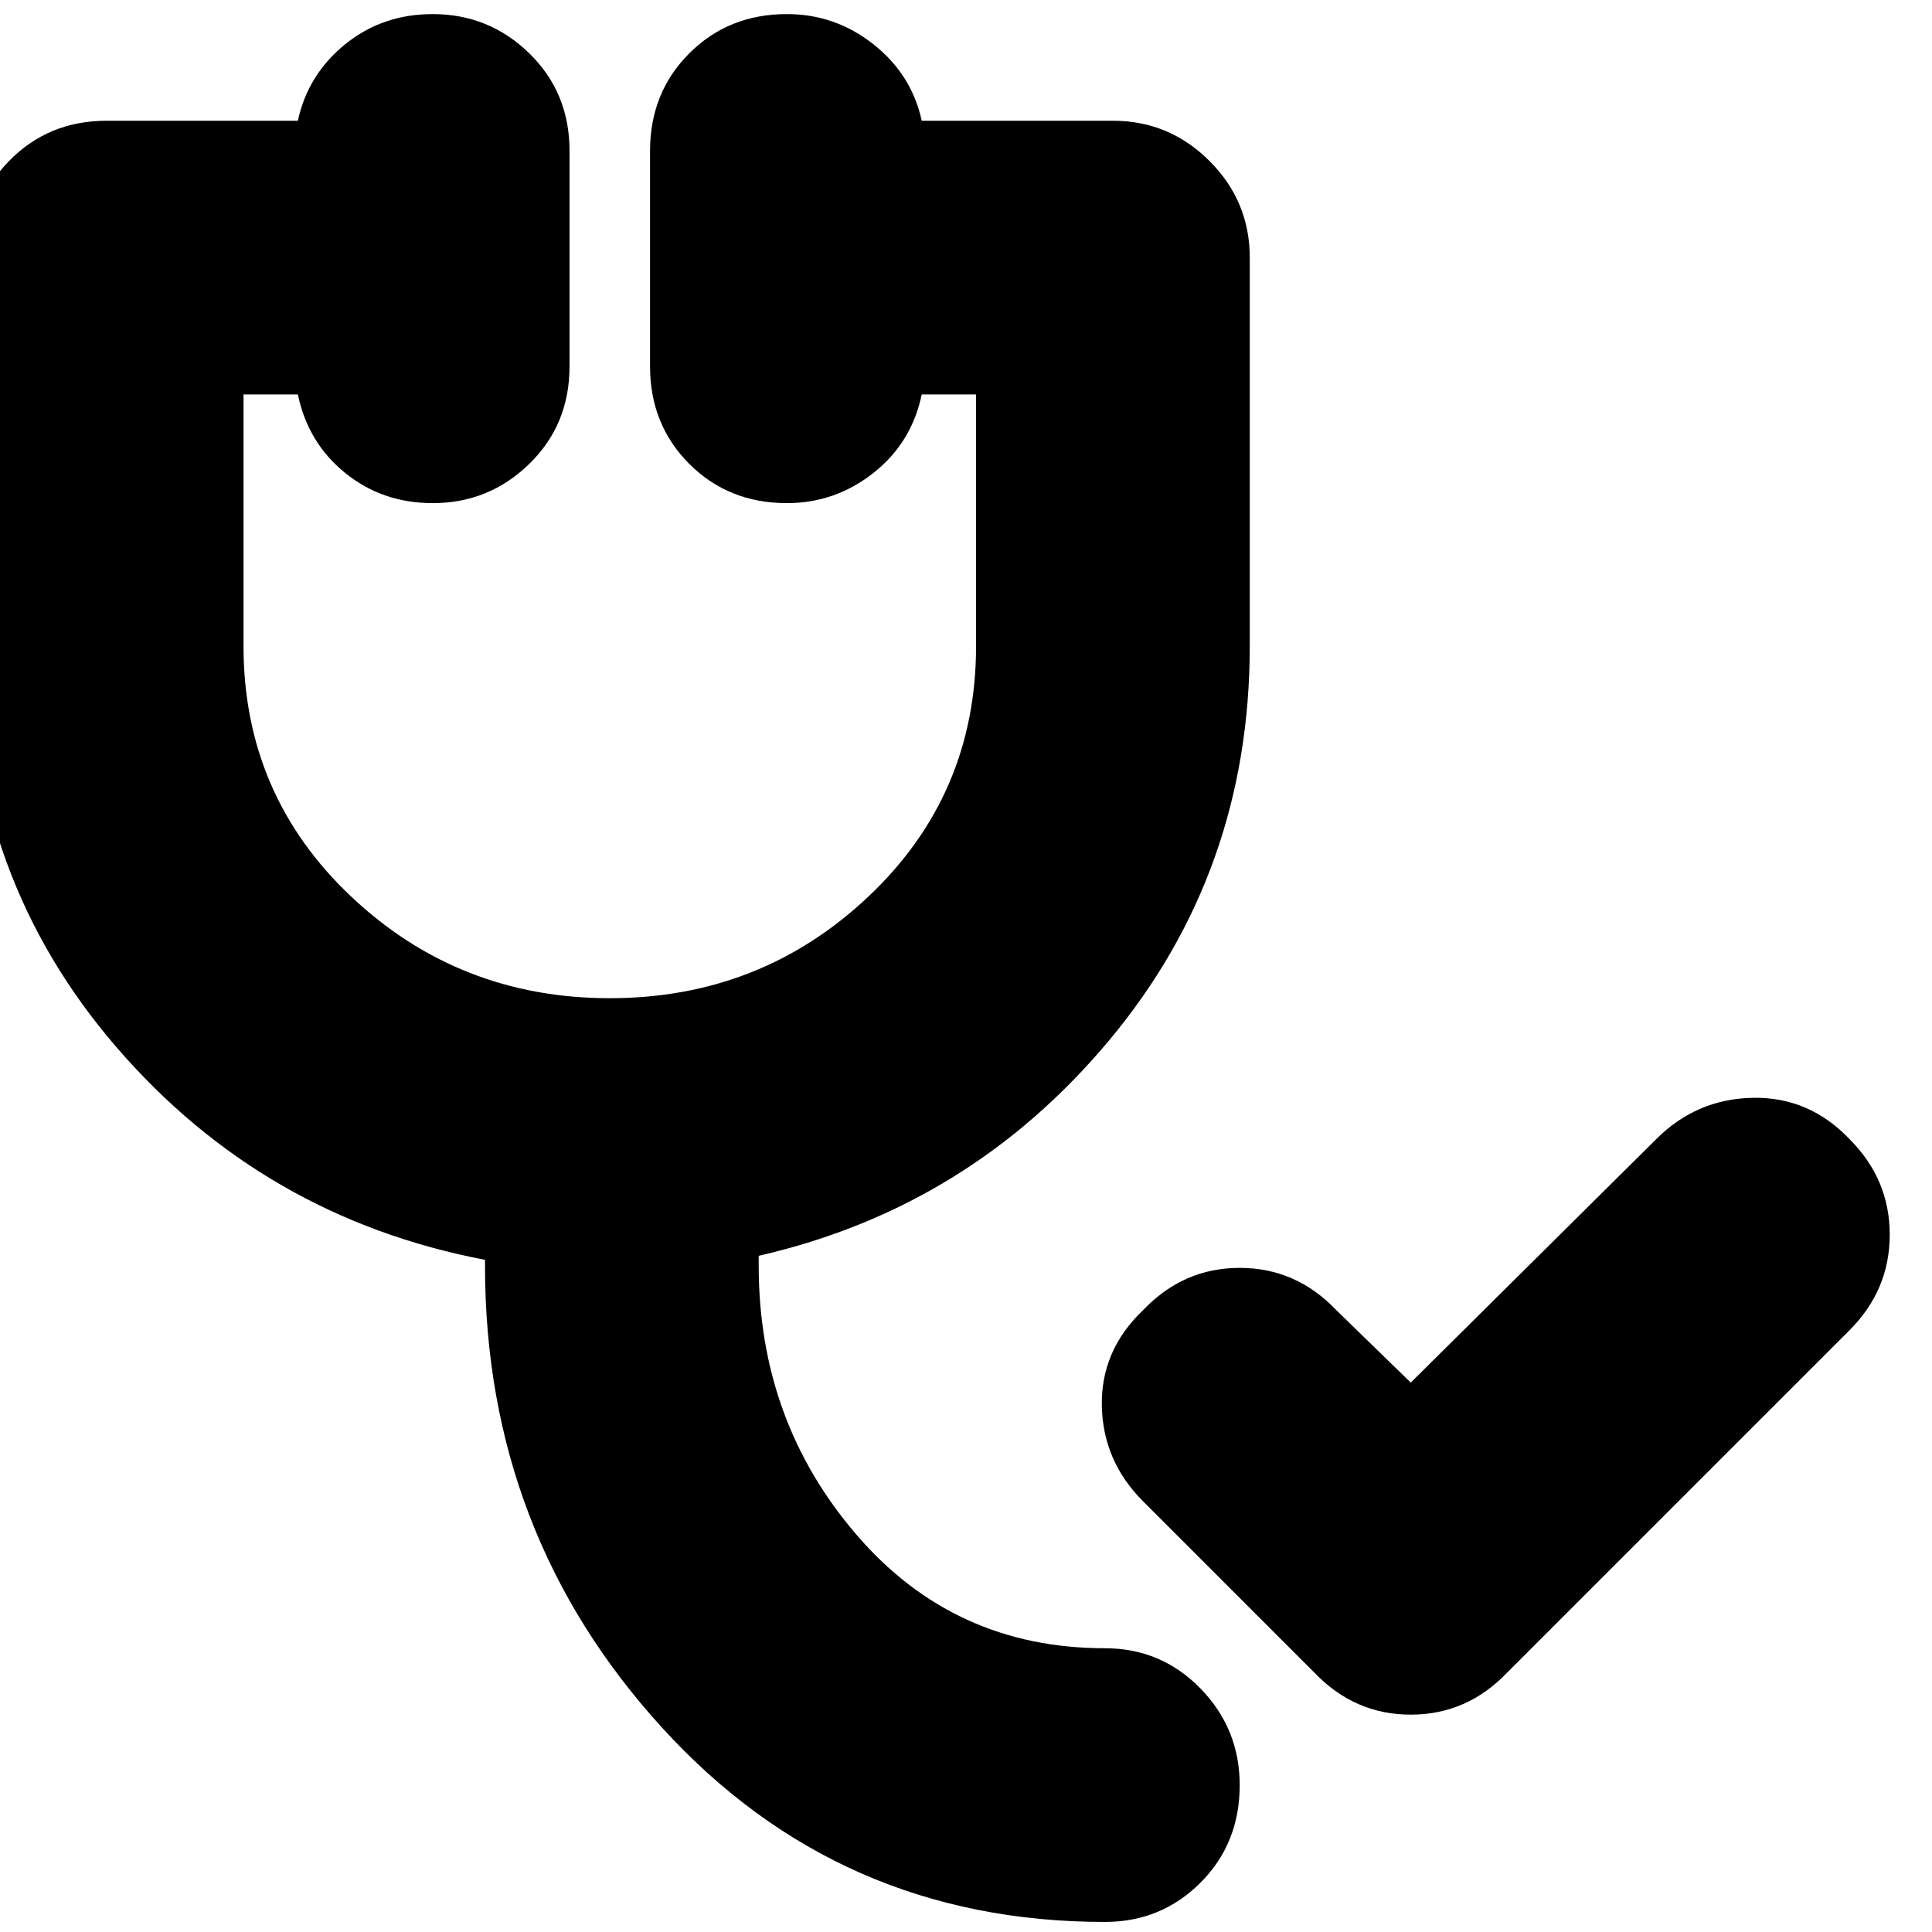 <svg xmlns="http://www.w3.org/2000/svg" height="24" viewBox="0 -960 960 960" width="24"><path d="m653-129-85-85q-20-20-20.5-47.5T568-309q20-21 48-21t48 21l37 36 122-121q20-20 48-20.5t48 20.5q20 20 20 47.5T919-299L749-129q-20 21-48 21t-48-21ZM549-5q-132 0-220-96.5T241-331v-3Q131-355 58-439.5T-15-639v-193q0-28 19.5-48T53-900h95q5-23 23.5-38t43.5-15q28 0 48 19.5t20 48.5v107q0 29-20 48.5T215-710q-25 0-43.5-15T148-764h-27v125q0 74 53.5 124.5T303-464q75 0 128.5-50.5T485-639v-125h-27q-5 24-24 39t-43 15q-29 0-48.5-19.5T323-778v-107q0-29 19.5-48.5T391-953q24 0 43 15t24 38h95q28 0 48 20t20 48v193q0 112-69.5 195.5T377-336v5q0 77 48.5 133.5T549-141q28 0 47.5 20T616-73q0 29-19.5 48.5T549-5Z"/></svg>